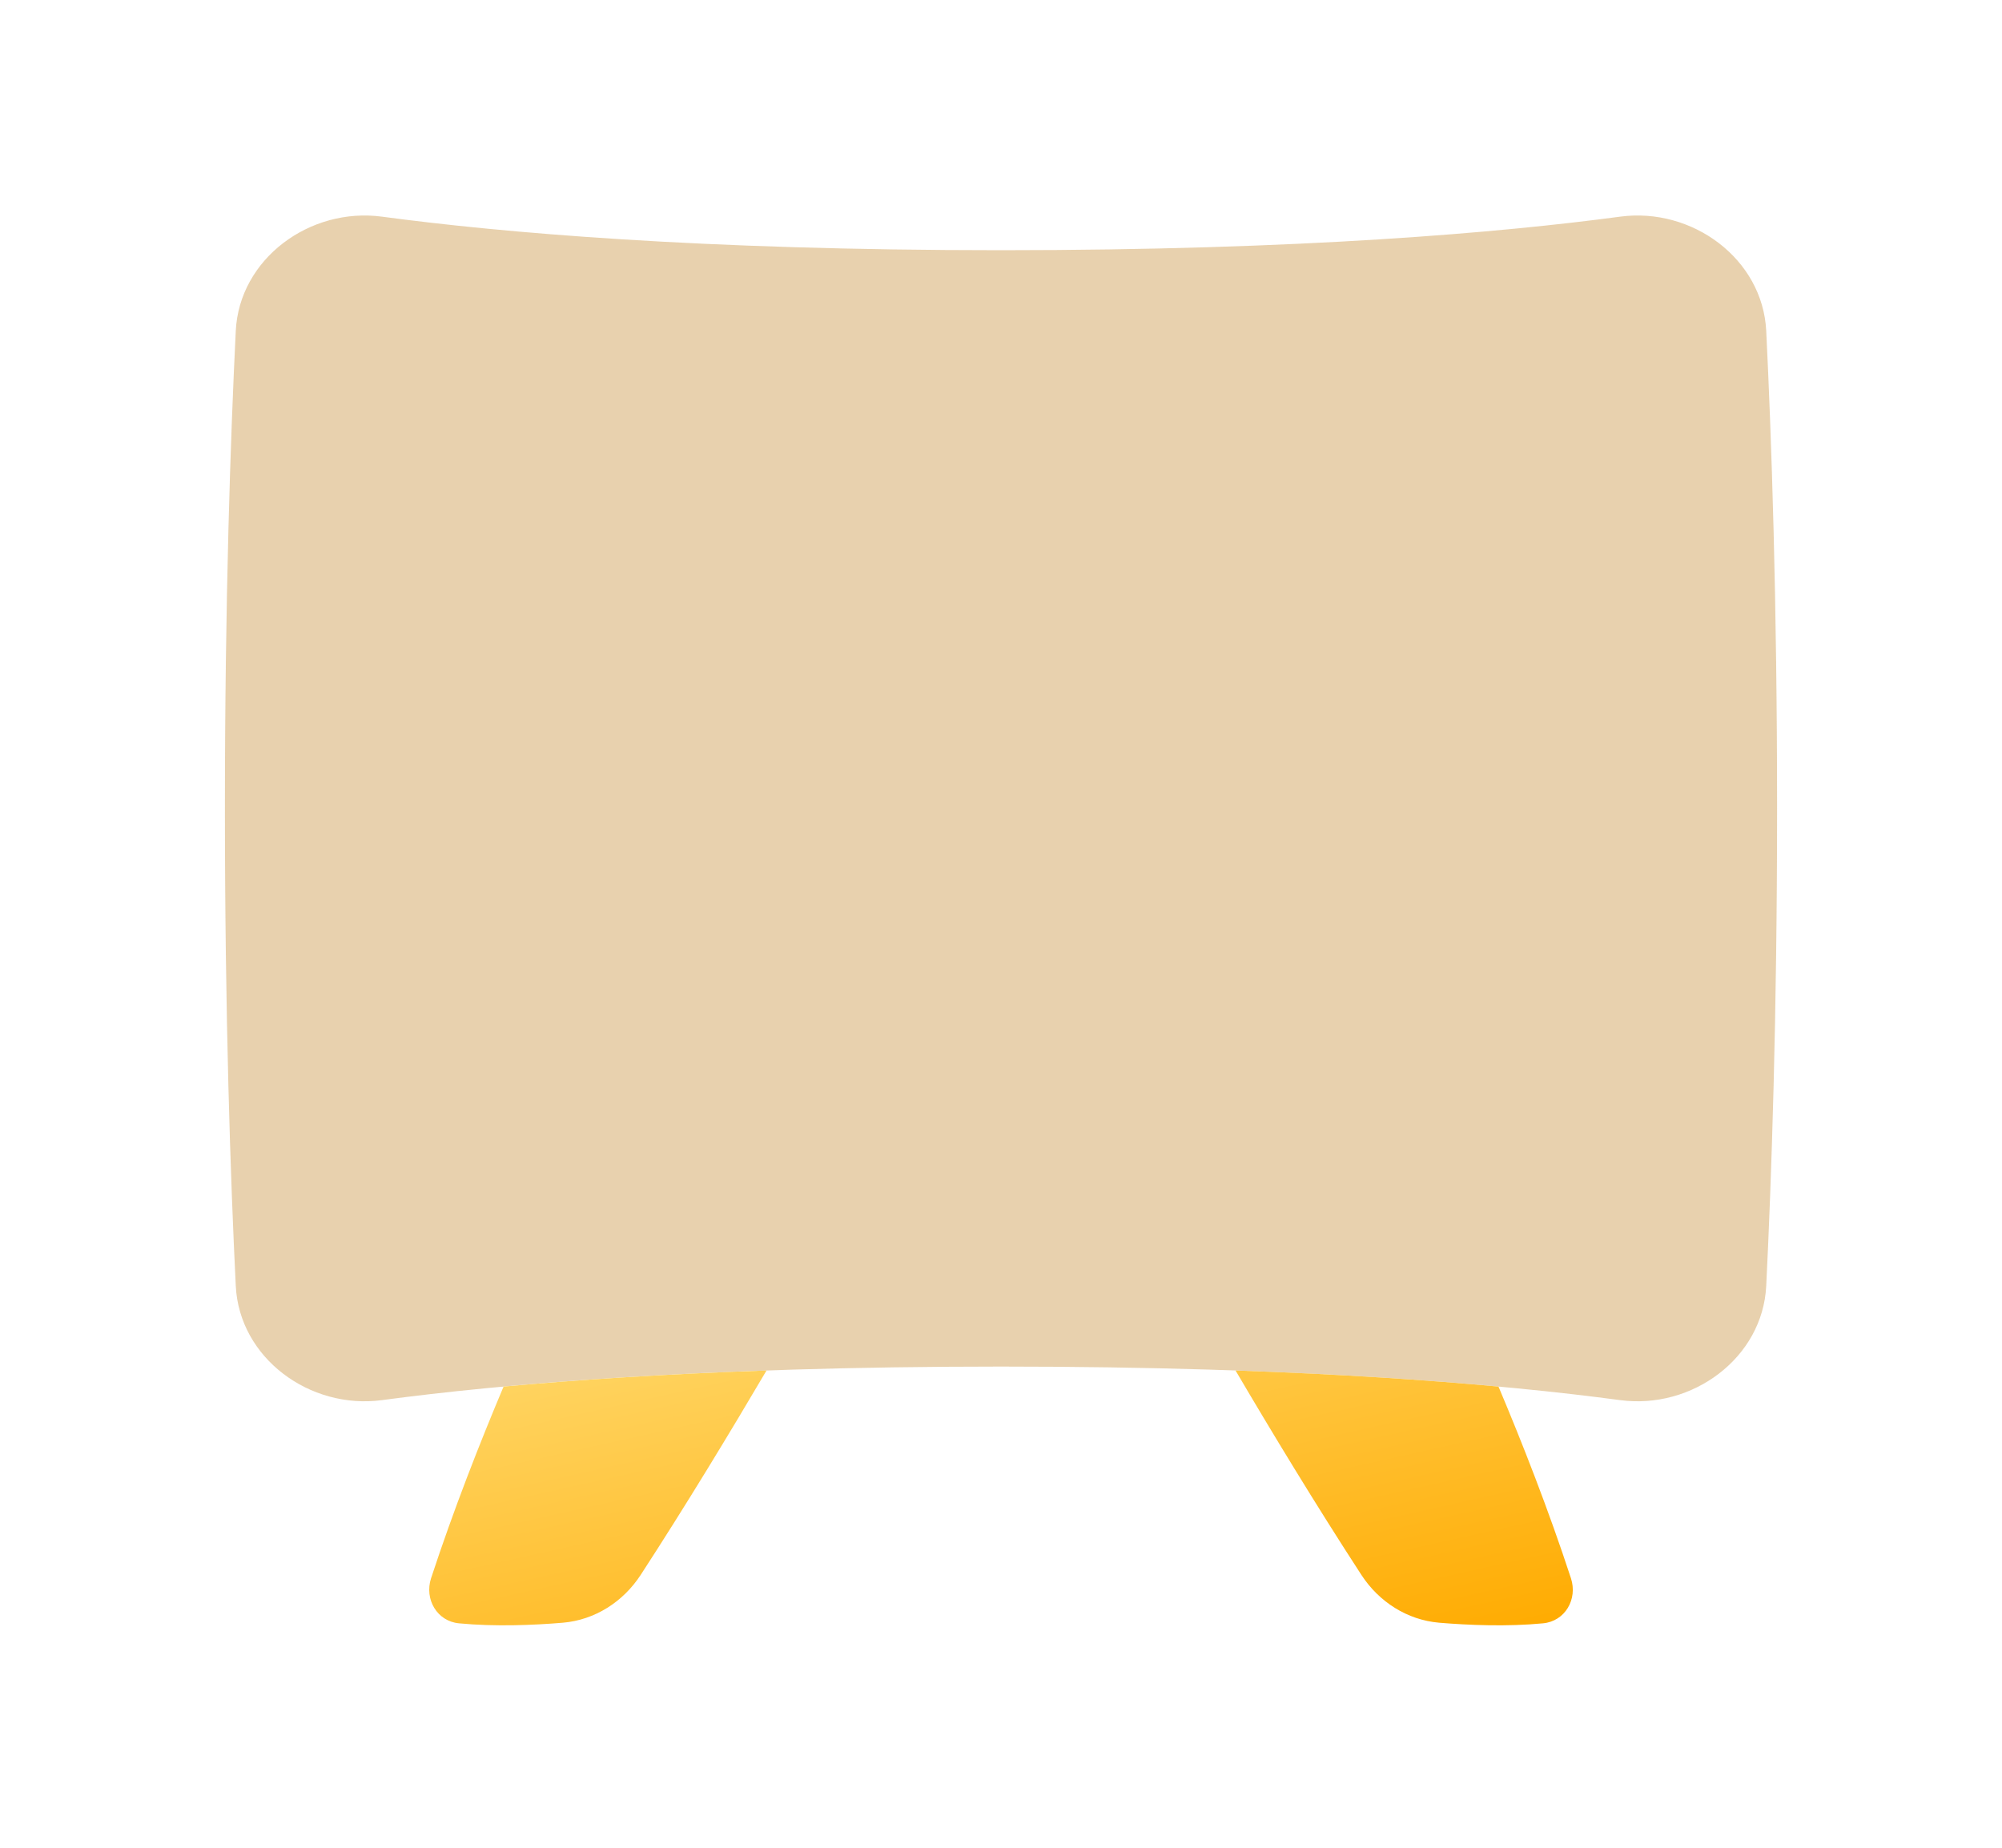 <svg width="26" height="24" viewBox="0 0 26 24" fill="none" xmlns="http://www.w3.org/2000/svg">
<path opacity="0.32" d="M23.079 10.5C23.079 13.206 23.006 15.326 22.938 16.702C22.892 17.639 21.977 18.311 21.041 18.186C19.504 17.98 16.91 17.75 13 17.75C9.09 17.75 6.496 17.98 4.96 18.186C4.023 18.311 3.108 17.639 3.062 16.702C2.994 15.326 2.921 13.206 2.921 10.5C2.921 7.794 2.994 5.674 3.062 4.298C3.108 3.362 4.023 2.689 4.96 2.814C6.496 3.02 9.09 3.25 13 3.25C16.91 3.25 19.504 3.02 21.041 2.814C21.977 2.689 22.892 3.362 22.938 4.298C23.006 5.674 23.079 7.794 23.079 10.5Z" fill="#B76E00"/>
<path d="M6.54 18.01C6.231 18.742 5.89 19.611 5.598 20.5C5.51 20.771 5.675 21.058 5.961 21.085C6.429 21.13 6.928 21.109 7.311 21.077C7.727 21.041 8.093 20.805 8.32 20.457C8.915 19.542 9.491 18.589 9.955 17.801C8.596 17.848 7.465 17.925 6.54 18.01Z" fill="url(#paint0_linear_536_2204)"/>
<path d="M16.046 17.801C16.509 18.589 17.086 19.542 17.681 20.457C17.908 20.805 18.273 21.041 18.69 21.077C19.072 21.109 19.572 21.13 20.039 21.085C20.326 21.058 20.491 20.771 20.402 20.5C20.111 19.611 19.77 18.742 19.461 18.01C18.536 17.925 17.405 17.848 16.046 17.801Z" fill="url(#paint1_linear_536_2204)"/>
<defs>
<linearGradient id="paint0_linear_536_2204" x1="-1.852" y1="19.456" x2="-0.446" y2="25.763" gradientUnits="userSpaceOnUse">
<stop stop-color="#FFD666"/>
<stop offset="1" stop-color="#FFAB00"/>
</linearGradient>
<linearGradient id="paint1_linear_536_2204" x1="-1.852" y1="19.456" x2="-0.446" y2="25.763" gradientUnits="userSpaceOnUse">
<stop stop-color="#FFD666"/>
<stop offset="1" stop-color="#FFAB00"/>
</linearGradient>
</defs>
</svg>
